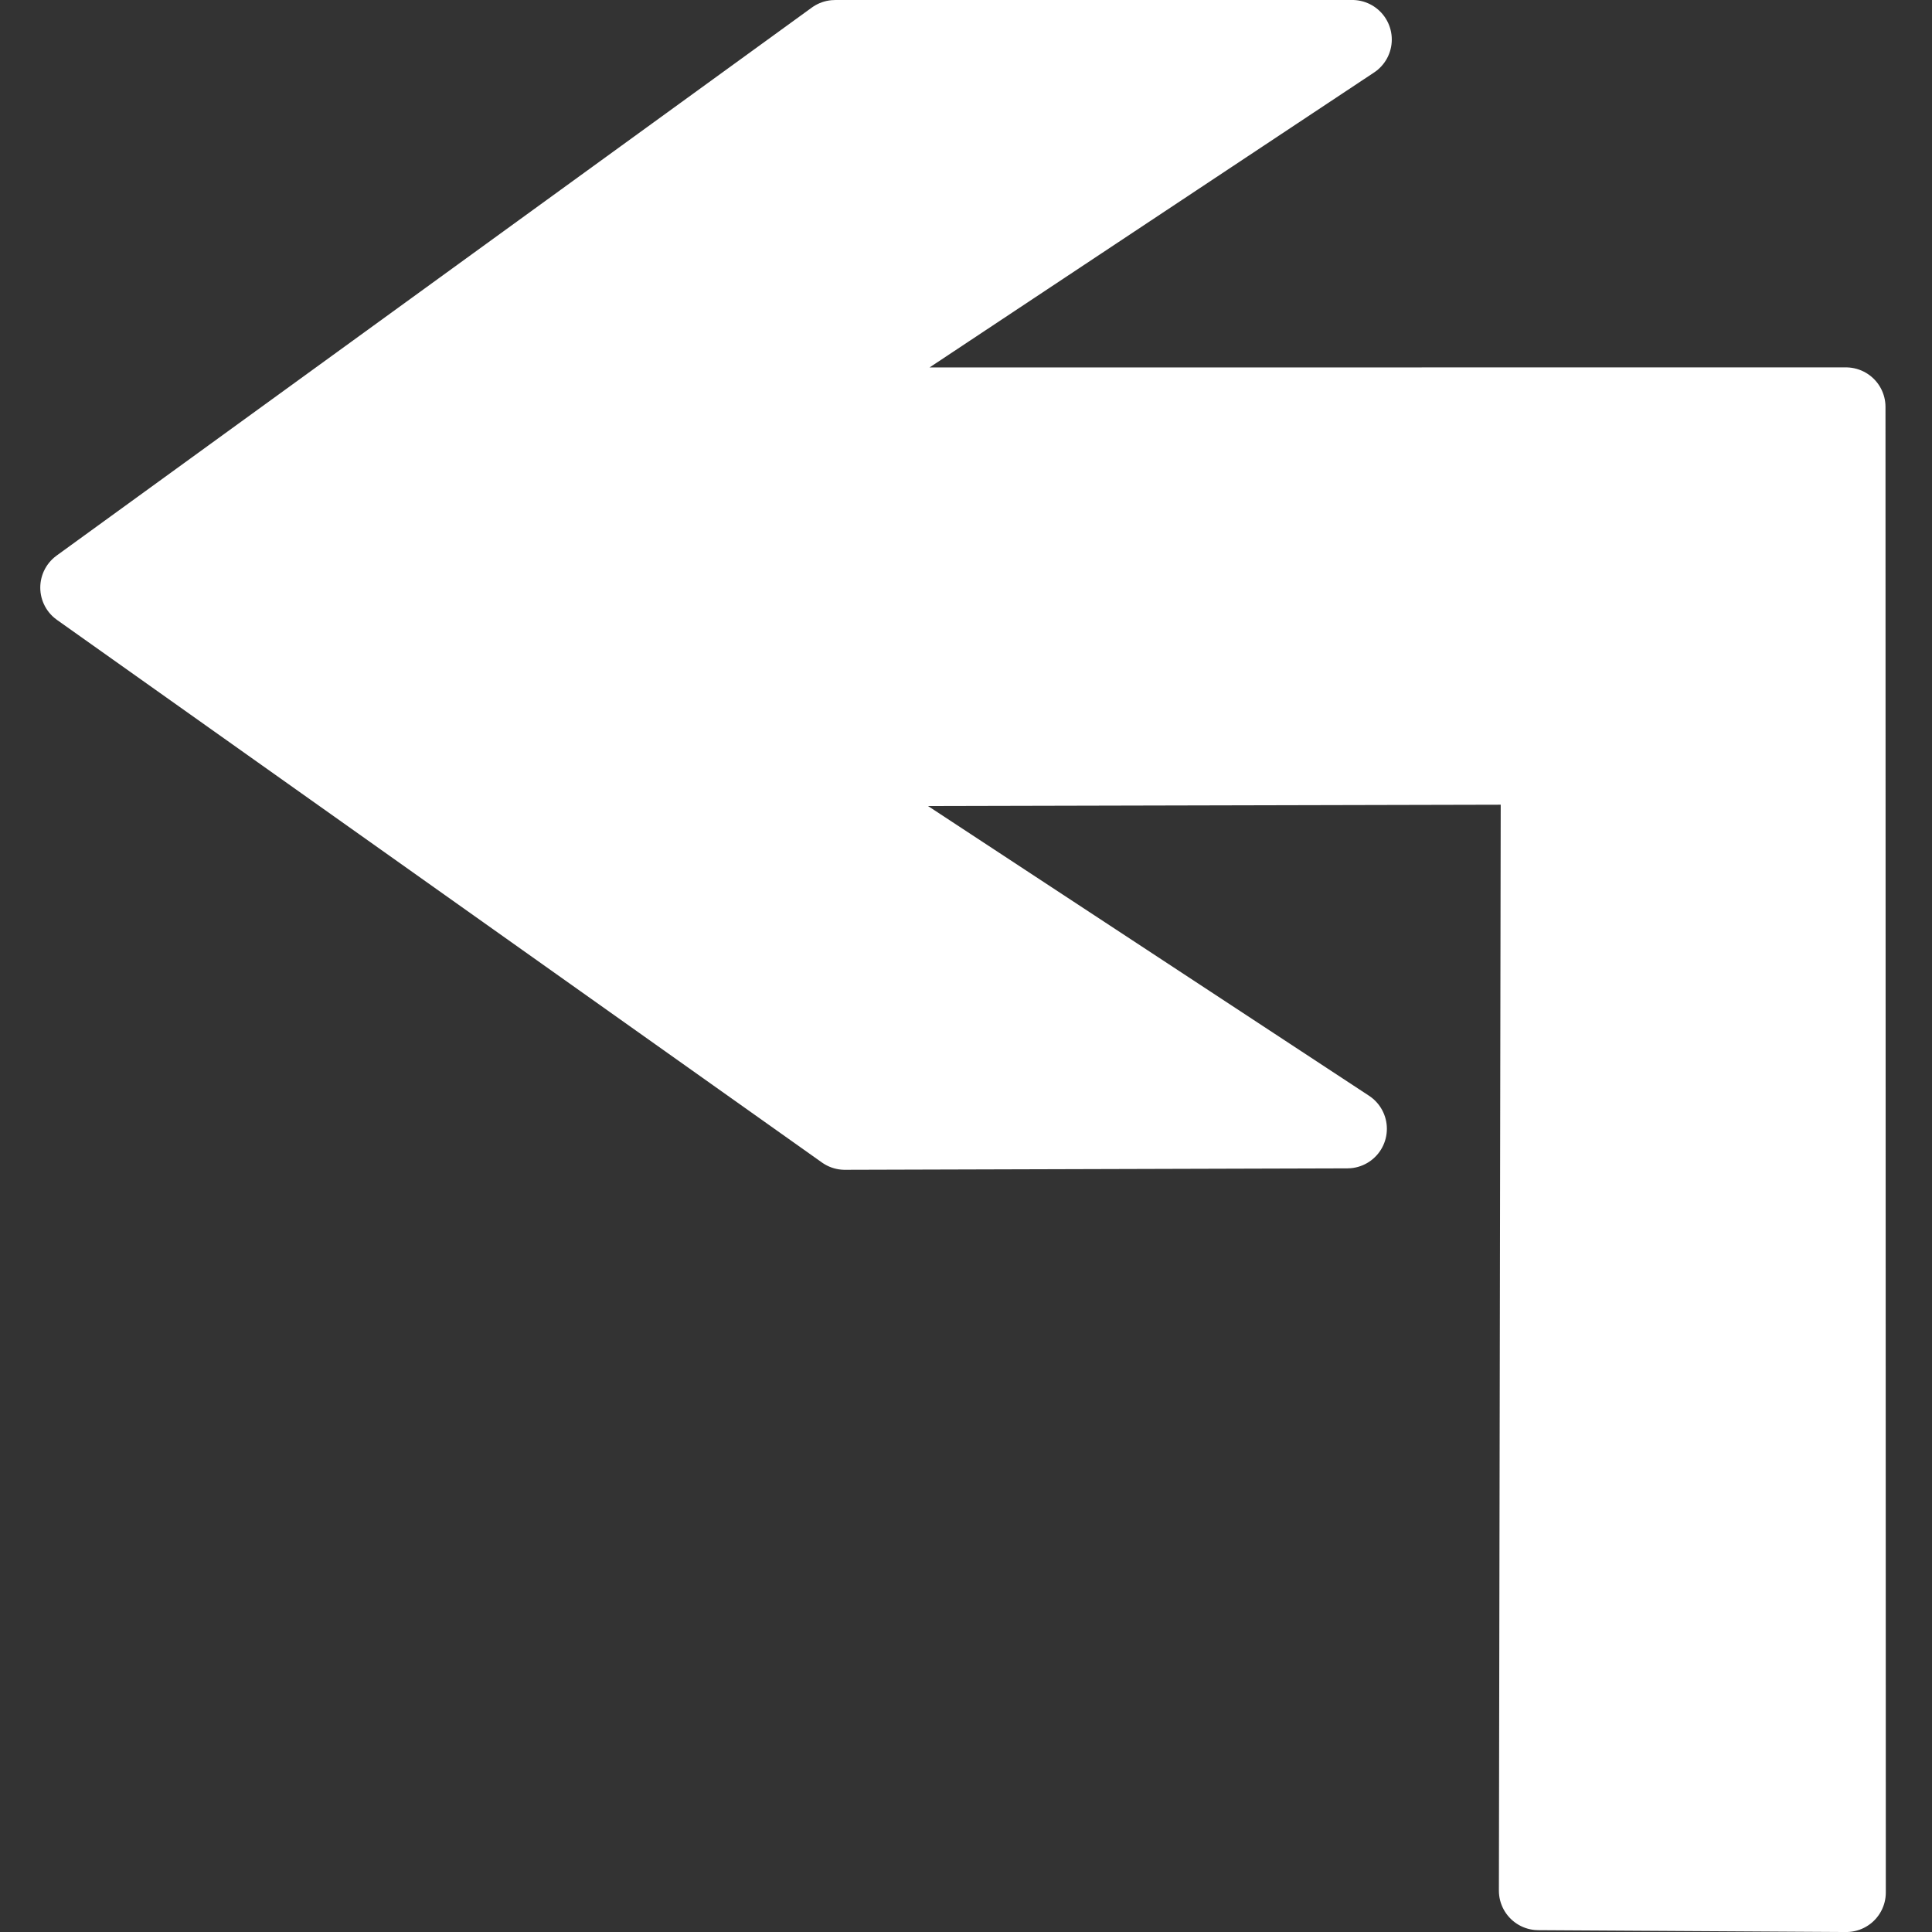 <?xml version="1.0" encoding="UTF-8" standalone="no"?>
<!-- Created with Inkscape (http://www.inkscape.org/) -->
<svg
   xmlns:dc="http://purl.org/dc/elements/1.1/"
   xmlns:cc="http://creativecommons.org/ns#"
   xmlns:rdf="http://www.w3.org/1999/02/22-rdf-syntax-ns#"
   xmlns:svg="http://www.w3.org/2000/svg"
   xmlns="http://www.w3.org/2000/svg"
   xmlns:sodipodi="http://sodipodi.sourceforge.net/DTD/sodipodi-0.dtd"
   xmlns:inkscape="http://www.inkscape.org/namespaces/inkscape"
   width="48"
   height="48"
   id="svg2"
   sodipodi:version="0.32"
   inkscape:version="0.46"
   version="1.0"
   sodipodi:docbase="G:\Projekte\Workspace\Java\AndNav\ext\img"
   sodipodi:docname="turn_left_90_white.svg"
   inkscape:output_extension="org.inkscape.output.svg.inkscape"
   inkscape:export-filename="D:\Workspace\Java\AndNav2\res\drawable\turn_left_90_white.png"
   inkscape:export-xdpi="120"
   inkscape:export-ydpi="120">
  <rect width="100%" height="100%" fill="#333333" stroke="none"/>
  <defs
     id="defs4">
    <inkscape:perspective
       sodipodi:type="inkscape:persp3d"
       inkscape:vp_x="0 : 24 : 1"
       inkscape:vp_y="0 : 1000 : 0"
       inkscape:vp_z="48 : 24 : 1"
       inkscape:persp3d-origin="24 : 16 : 1"
       id="perspective3185" />
  </defs>
  <sodipodi:namedview
     id="base"
     pagecolor="#ffffff"
     bordercolor="#666666"
     borderopacity="1.0"
     gridtolerance="10000"
     guidetolerance="10"
     objecttolerance="10"
     inkscape:pageopacity="0.0"
     inkscape:pageshadow="2"
     inkscape:zoom="10.24"
     inkscape:cx="6.4178191"
     inkscape:cy="22.888271"
     inkscape:document-units="px"
     inkscape:current-layer="layer1"
     width="48px"
     height="48px"
     inkscape:window-width="1264"
     inkscape:window-height="750"
     inkscape:window-x="-2"
     inkscape:window-y="-19"
     showgrid="false" />
  <g
     inkscape:label="Layer 1"
     inkscape:groupmode="layer"
     id="layer1">
    <g
       id="g2353"
       inkscape:label="Layer 1"
       transform="matrix(-1,0,0,1,47.852,0)"
       style="fill:#ffffff;fill-opacity:1;stroke:#ffffff;stroke-opacity:1">
      <path
         sodipodi:nodetypes="cccccccccccc"
         id="path2355"
         d="M 45.869,14.599 L 27.105,0.983 L 14.256,0.982 L 28.016,10.112 L 1.99,10.11 L 1.982,47.018 L 9.63,46.972 L 9.583,19.008 L 28.069,19.051 L 14.378,28.045 L 26.862,28.081 L 45.869,14.599 z "
         style="fill:#ffffff;fill-opacity:1;fill-rule:evenodd;stroke:#ffffff;stroke-width:1.965;stroke-linecap:butt;stroke-linejoin:round;stroke-miterlimit:4;stroke-dasharray:none;stroke-opacity:1" />
    </g>
  </g>
</svg>
